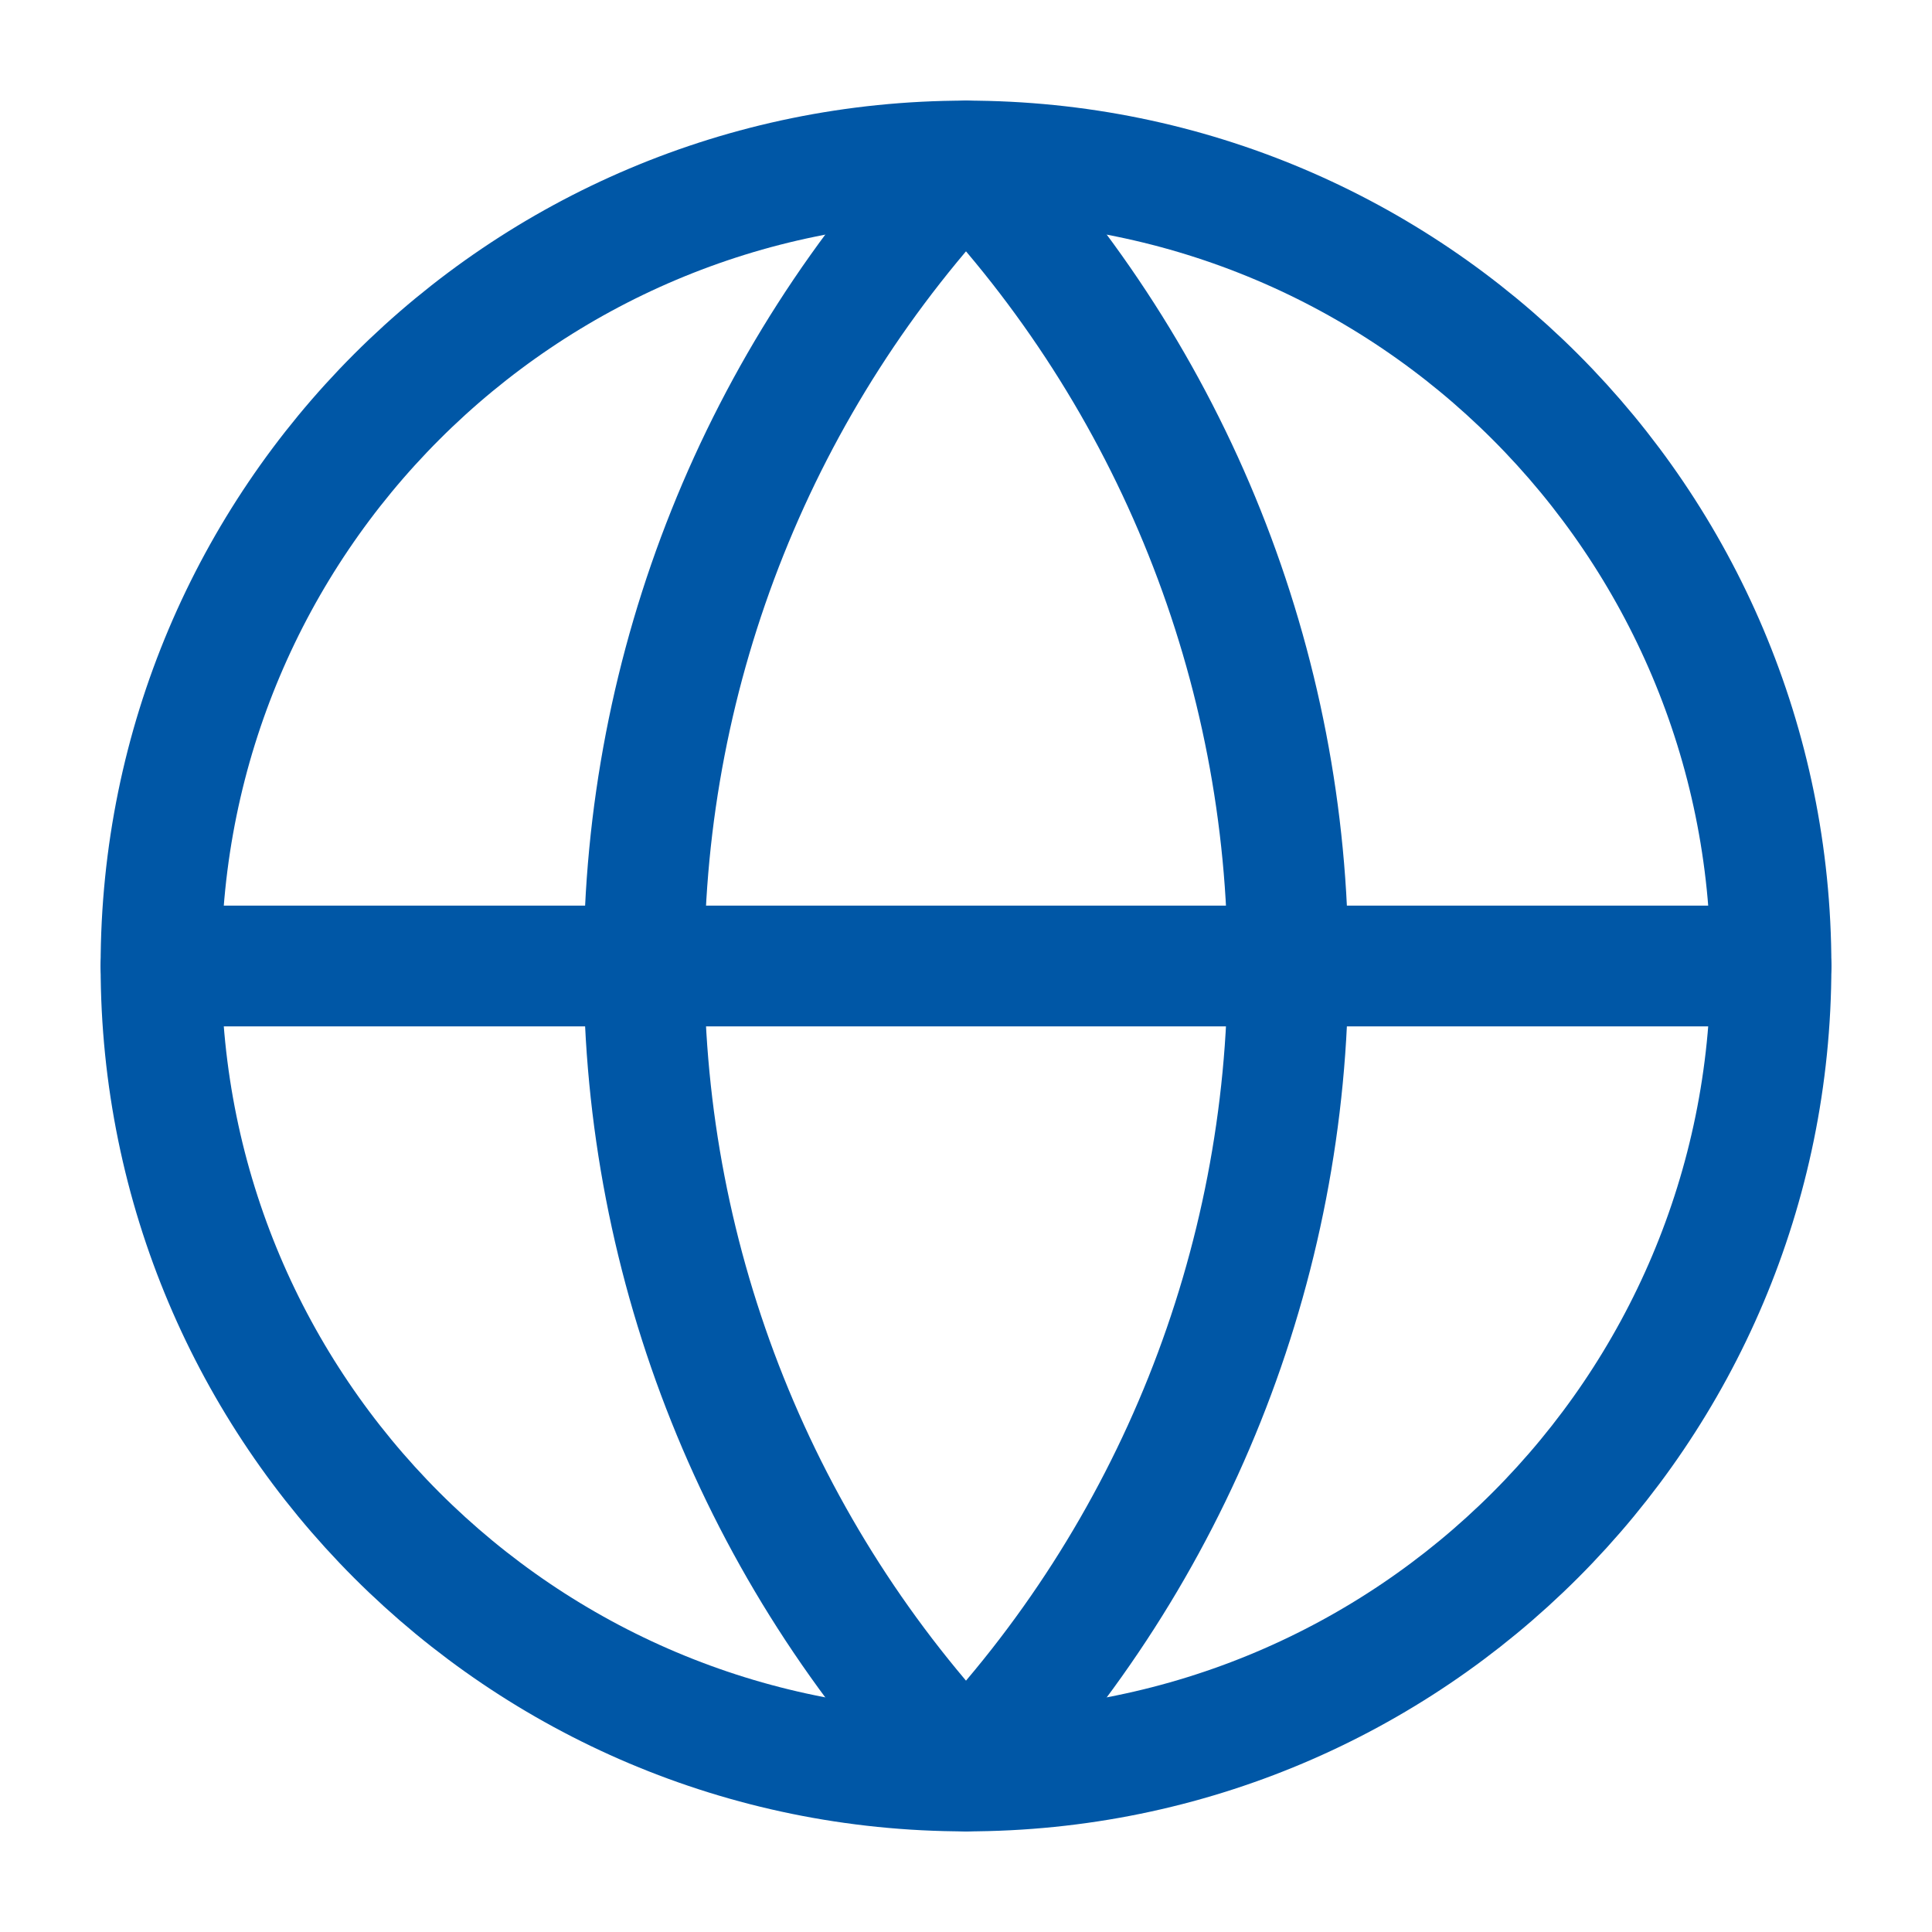 <svg width="24" height="24" viewBox="0 0 24 24" fill="none" xmlns="http://www.w3.org/2000/svg">
<g clip-path="url(#clip0_135_14178)">
<path d="M12 22C17.523 22 22 17.523 22 12C22 6.477 17.523 2 12 2C6.477 2 2 6.477 2 12C2 17.523 6.477 22 12 22Z" stroke="#0057A6" stroke-width="1.5" stroke-linecap="round" stroke-linejoin="round"/>
<path d="M12 2C9.432 4.696 8 8.277 8 12C8 15.723 9.432 19.304 12 22C14.568 19.304 16 15.723 16 12C16 8.277 14.568 4.696 12 2Z" stroke="#0057A6" stroke-width="1.5" stroke-linecap="round" stroke-linejoin="round"/>
<path d="M2 12H22" stroke="#0057A6" stroke-width="1.5" stroke-linecap="round" stroke-linejoin="round"/>
</g>
<defs>
<clipPath id="clip0_135_14178">
<rect width="24" height="24" fill="white"/>
</clipPath>
</defs>
</svg>
